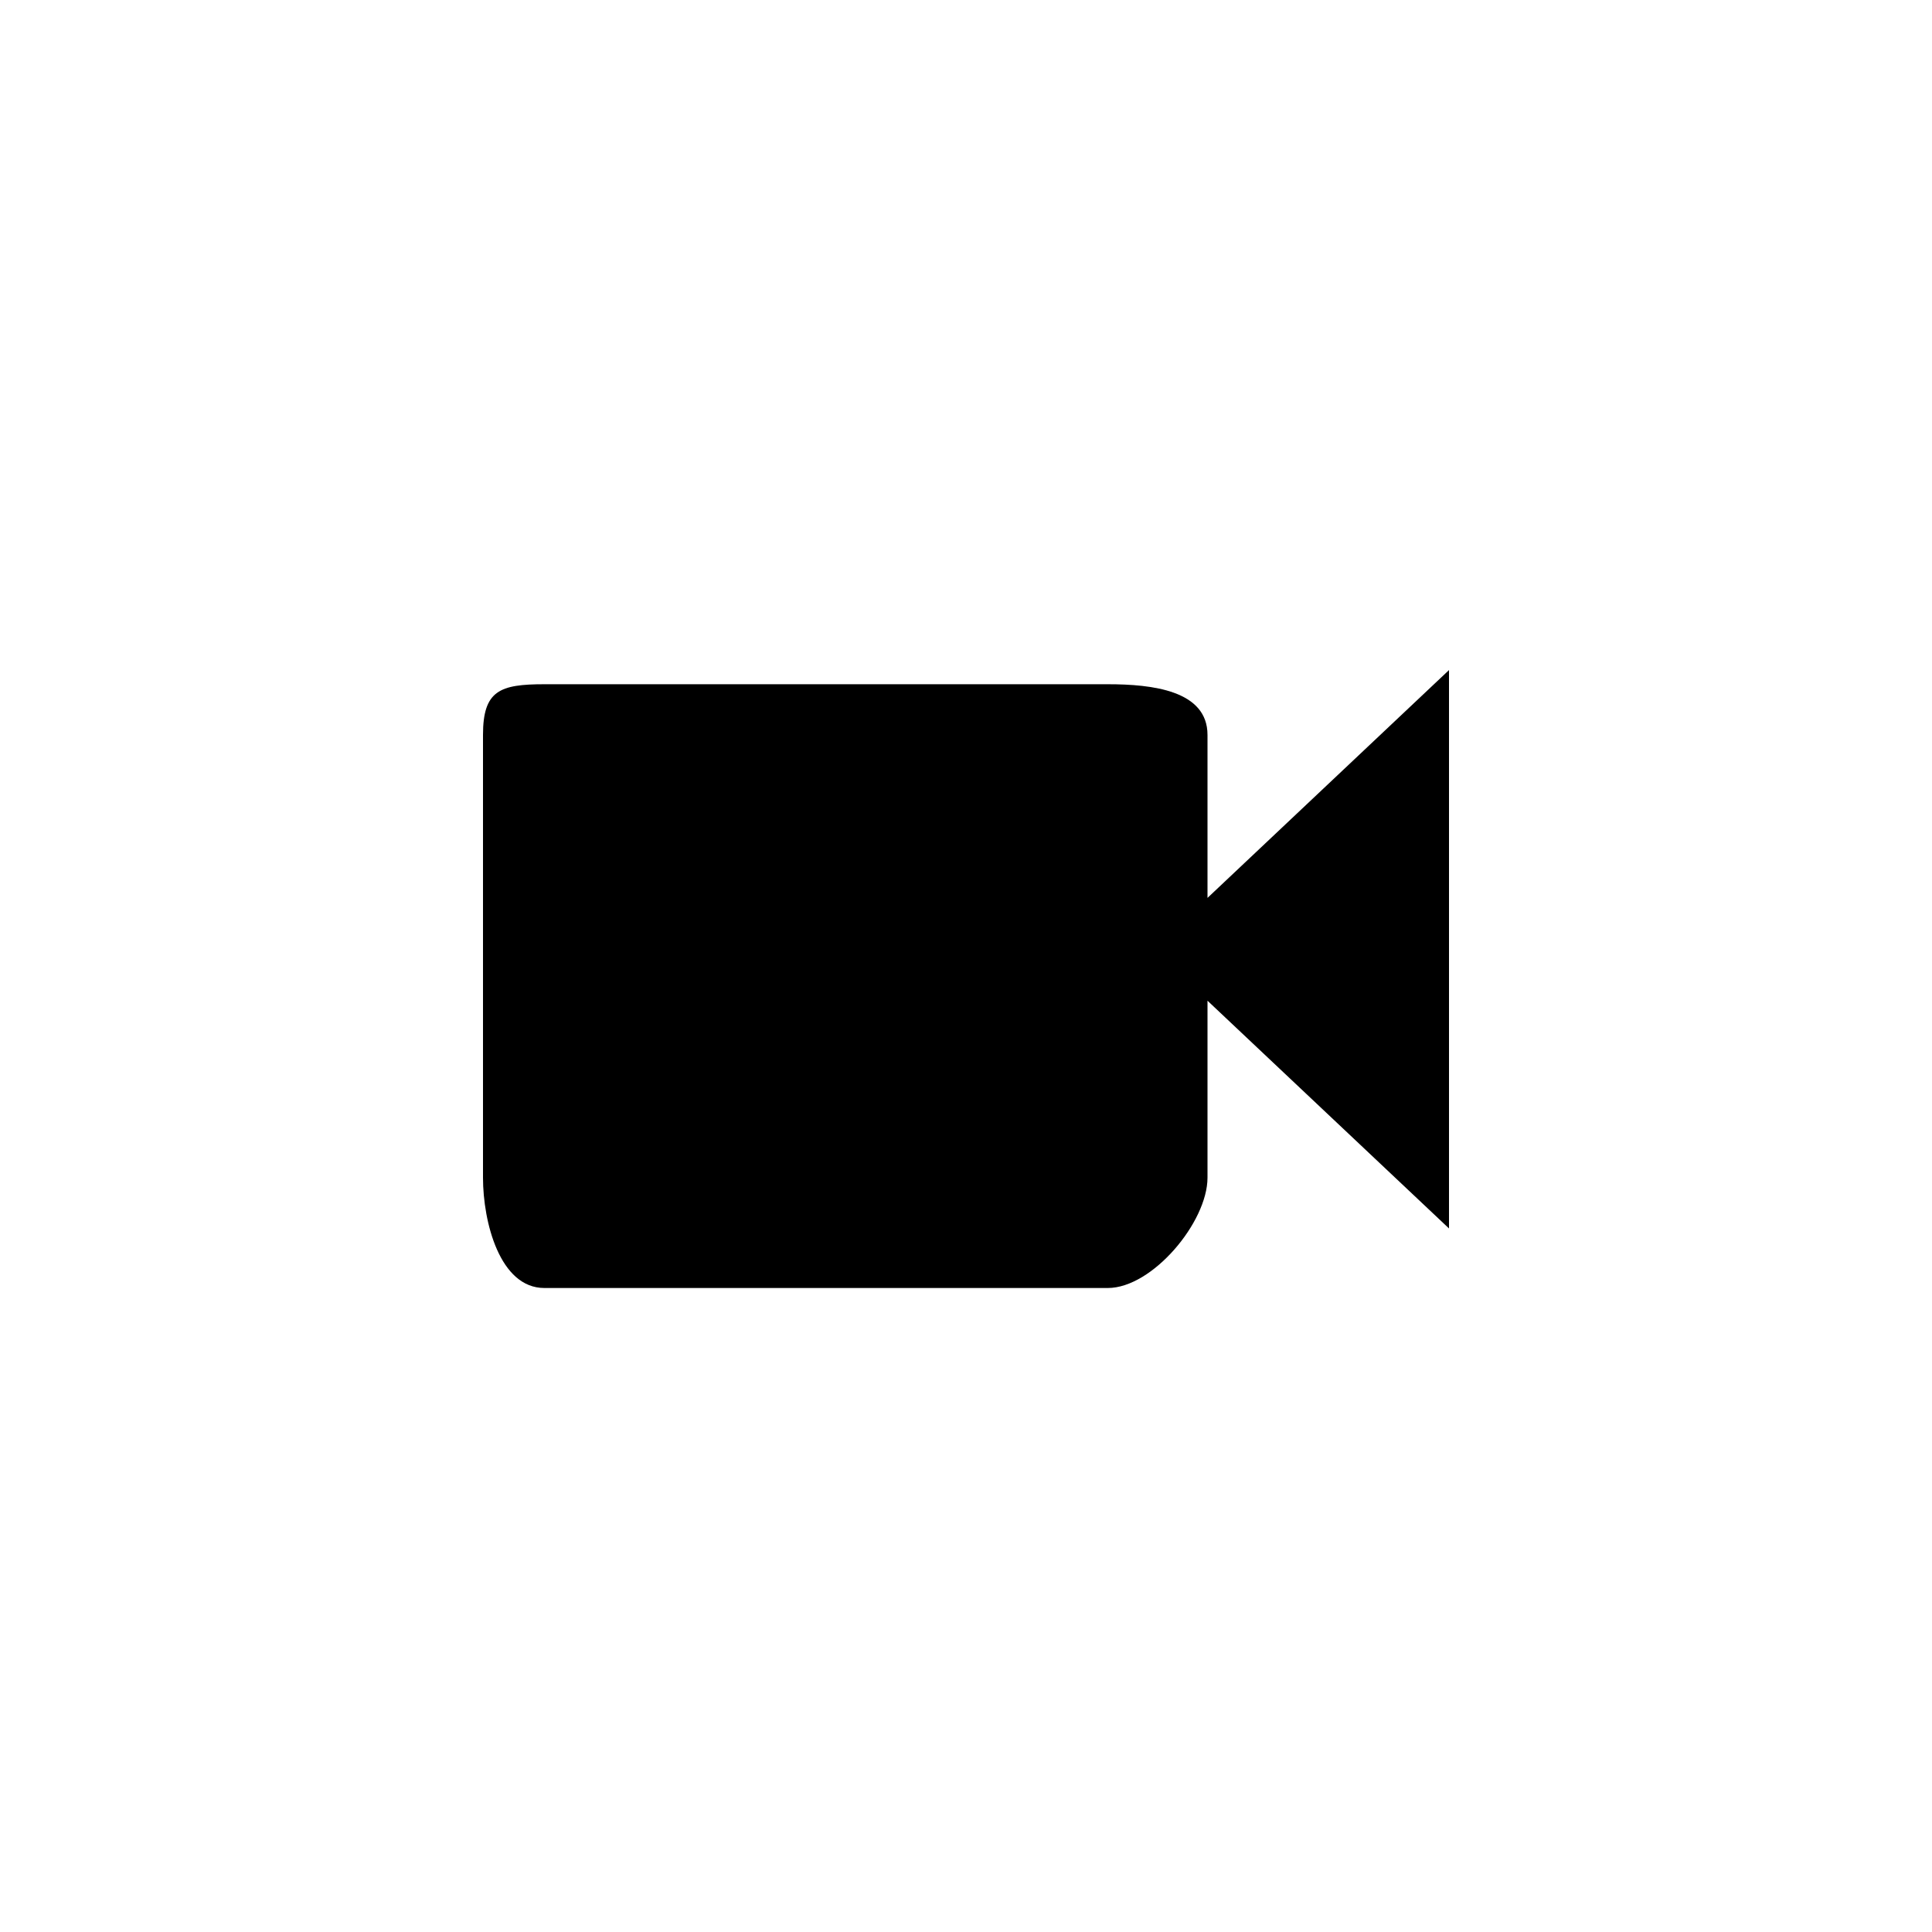 <?xml version="1.0" encoding="utf-8"?>
<!-- Generated by IcoMoon.io -->
<!DOCTYPE svg PUBLIC "-//W3C//DTD SVG 1.1//EN" "http://www.w3.org/Graphics/SVG/1.1/DTD/svg11.dtd">
<svg version="1.1" xmlns="http://www.w3.org/2000/svg" xmlns:xlink="http://www.w3.org/1999/xlink" width="120" height="120" viewBox="0 0 120 120">
<g>
</g>
	<path d="M90 41.62l-15 14.15v-10.123c0-2.76-3.43-3.148-6.191-3.148h-35c-2.761 0-3.809 0.388-3.809 3.149v27.499c0 2.764 1.048 6.853 3.809 6.853h35c2.761 0 6.191-4.089 6.191-6.853v-10.991l15 14.145v-34.681z" fill="#000000"></path>
</svg>
